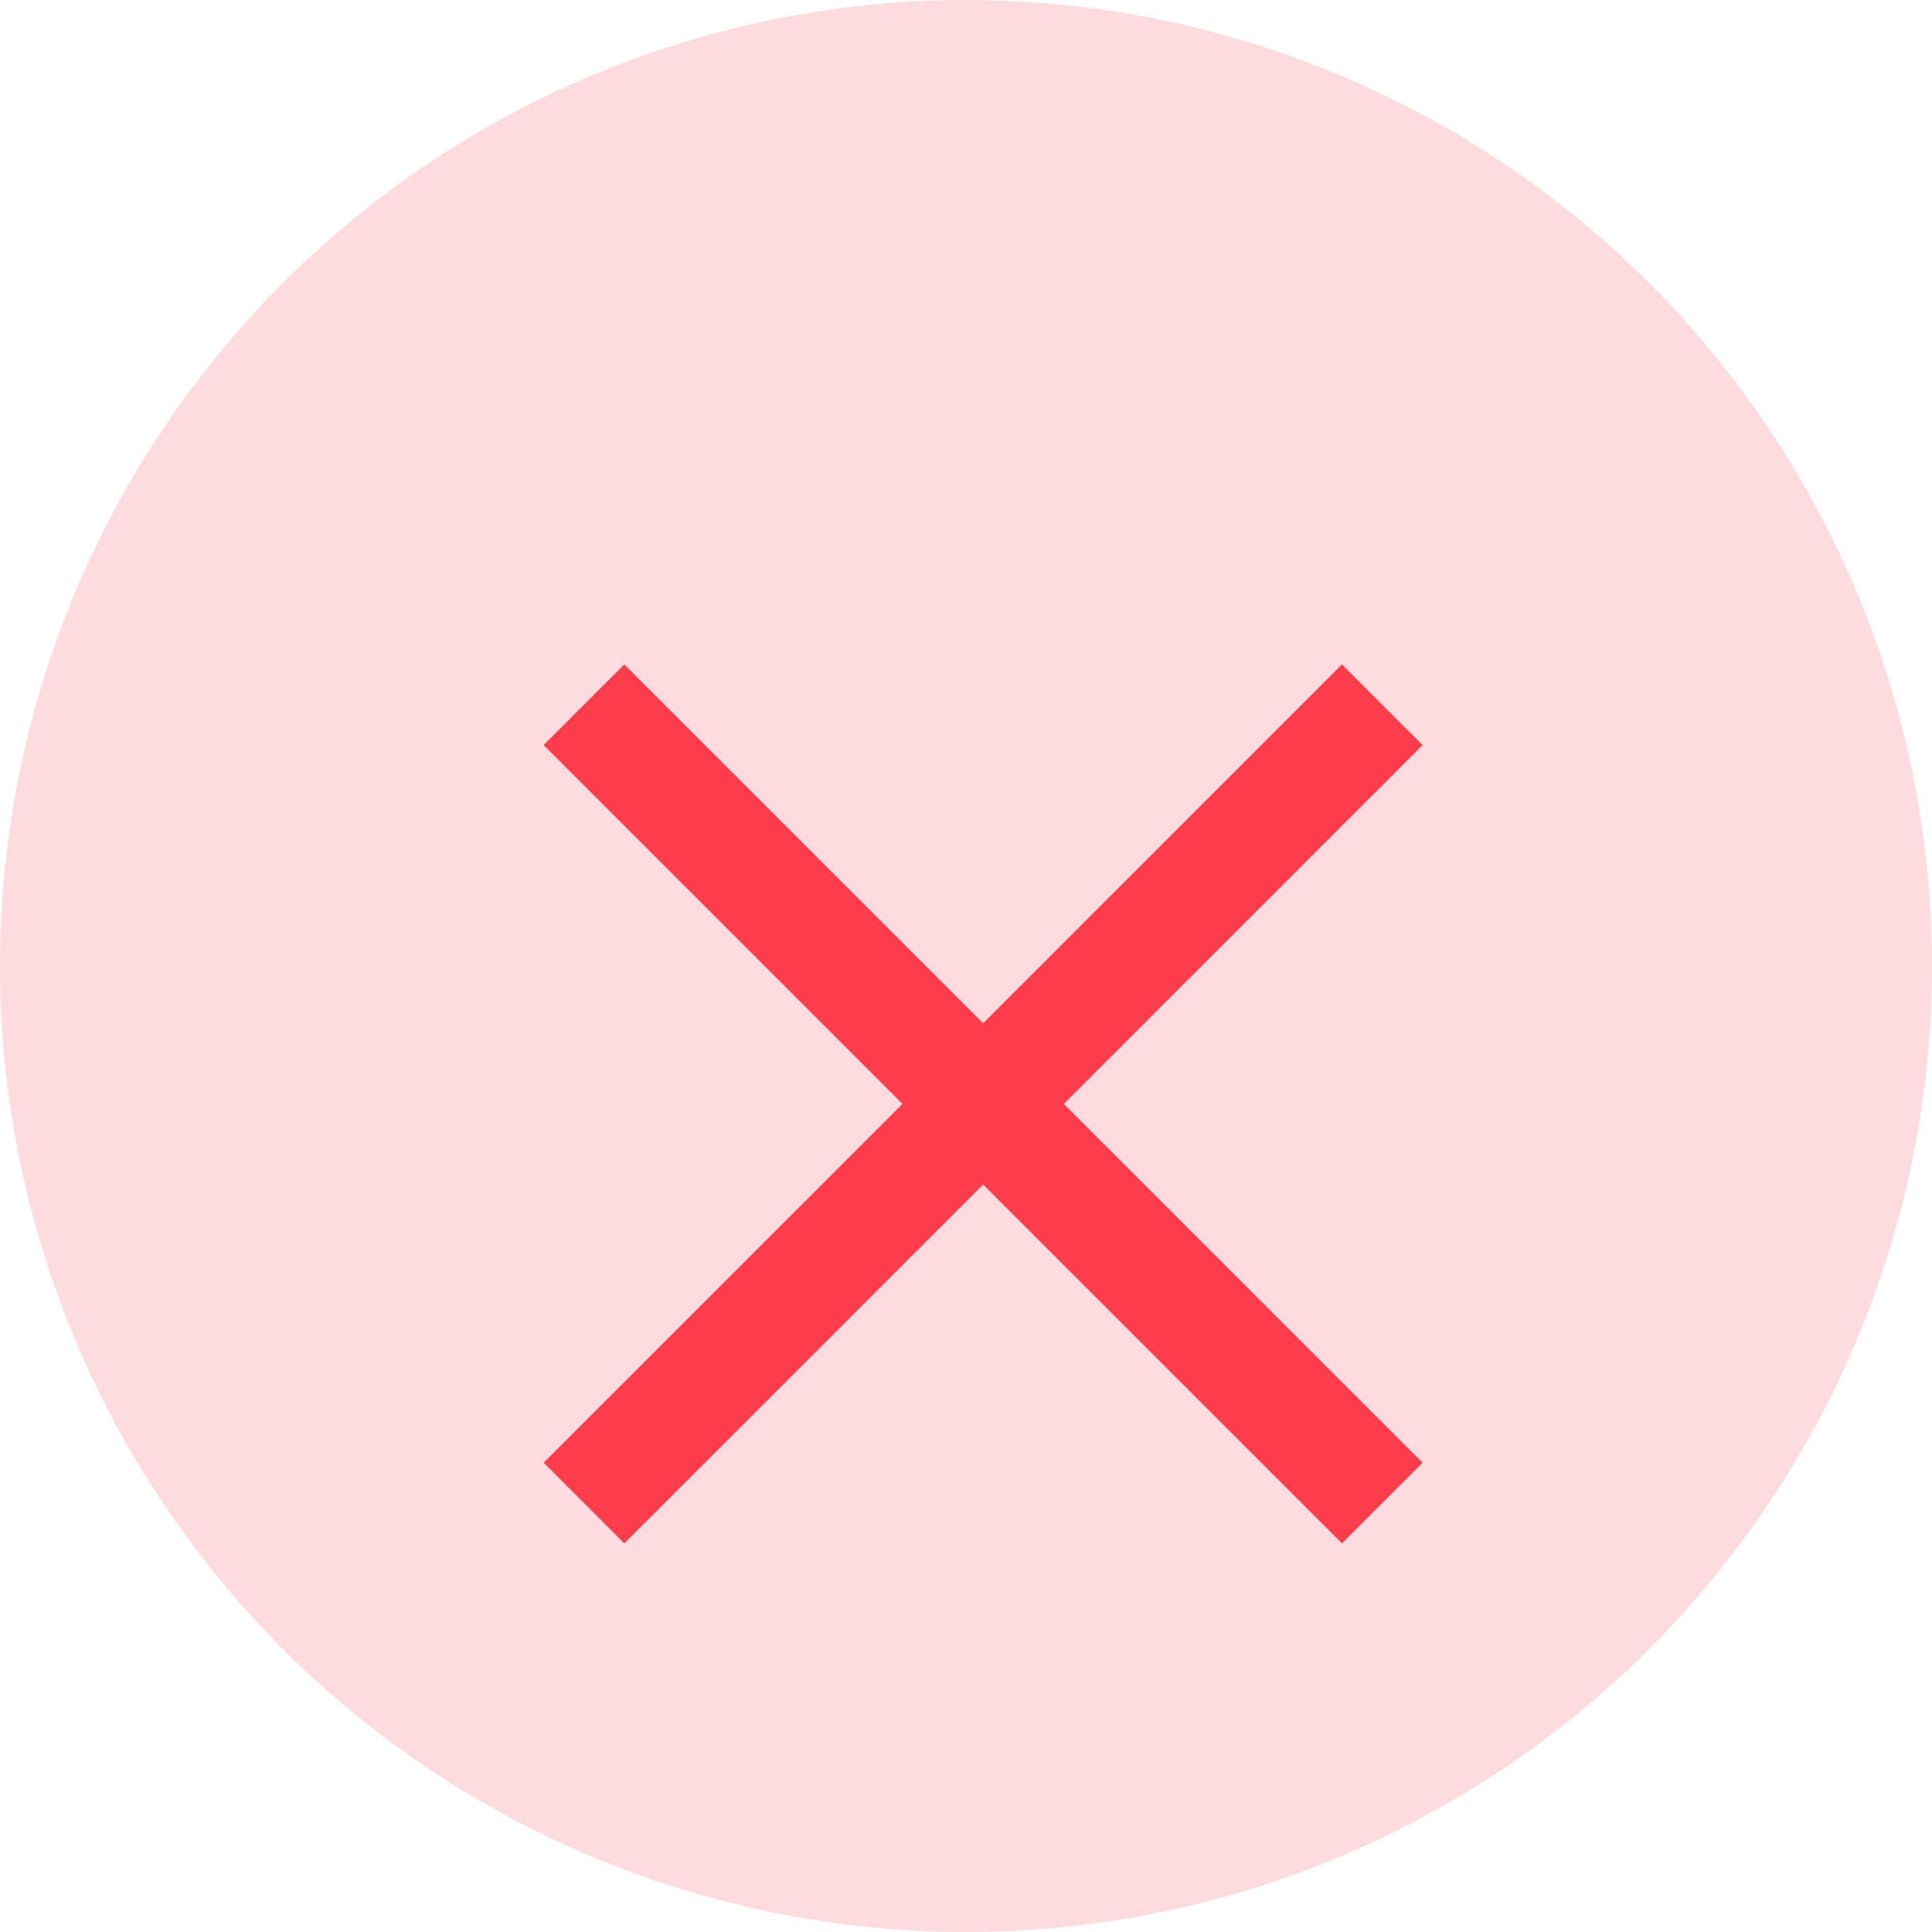 <svg xmlns="http://www.w3.org/2000/svg" xmlns:xlink="http://www.w3.org/1999/xlink" width="80" height="80" viewBox="0 0 80 80">
  <defs>
    <filter id="Path_230" x="7.509" y="12.509" width="66.395" height="66.395" filterUnits="userSpaceOnUse">
      <feOffset dy="5" input="SourceAlpha"/>
      <feGaussianBlur stdDeviation="5" result="blur"/>
      <feFlood flood-color="#fe3c4c" flood-opacity="0.302"/>
      <feComposite operator="in" in2="blur"/>
      <feComposite in="SourceGraphic"/>
    </filter>
    <clipPath id="clip-ic-waring-big">
      <rect width="80" height="80"/>
    </clipPath>
  </defs>
  <g id="ic-waring-big" clip-path="url(#clip-ic-waring-big)">
    <g id="Group_1108" data-name="Group 1108" transform="translate(-559 -432)">
      <circle id="Ellipse_18" data-name="Ellipse 18" cx="40" cy="40" r="40" transform="translate(559 432)" fill="#fe3c4c" opacity="0.18"/>
      <g transform="matrix(1, 0, 0, 1, 559, 432)" filter="url(#Path_230)">
        <path id="Path_230-2" data-name="Path 230" d="M7.632,4.293,4.293,7.632,19.152,22.491,4.293,37.349l3.339,3.339L22.491,25.83,37.349,40.688l3.339-3.339L25.83,22.491,40.688,7.632,37.349,4.293,22.491,19.152Z" transform="translate(18.22 18.22)" fill="#fe3c4c"/>
      </g>
    </g>
  </g>
</svg>
